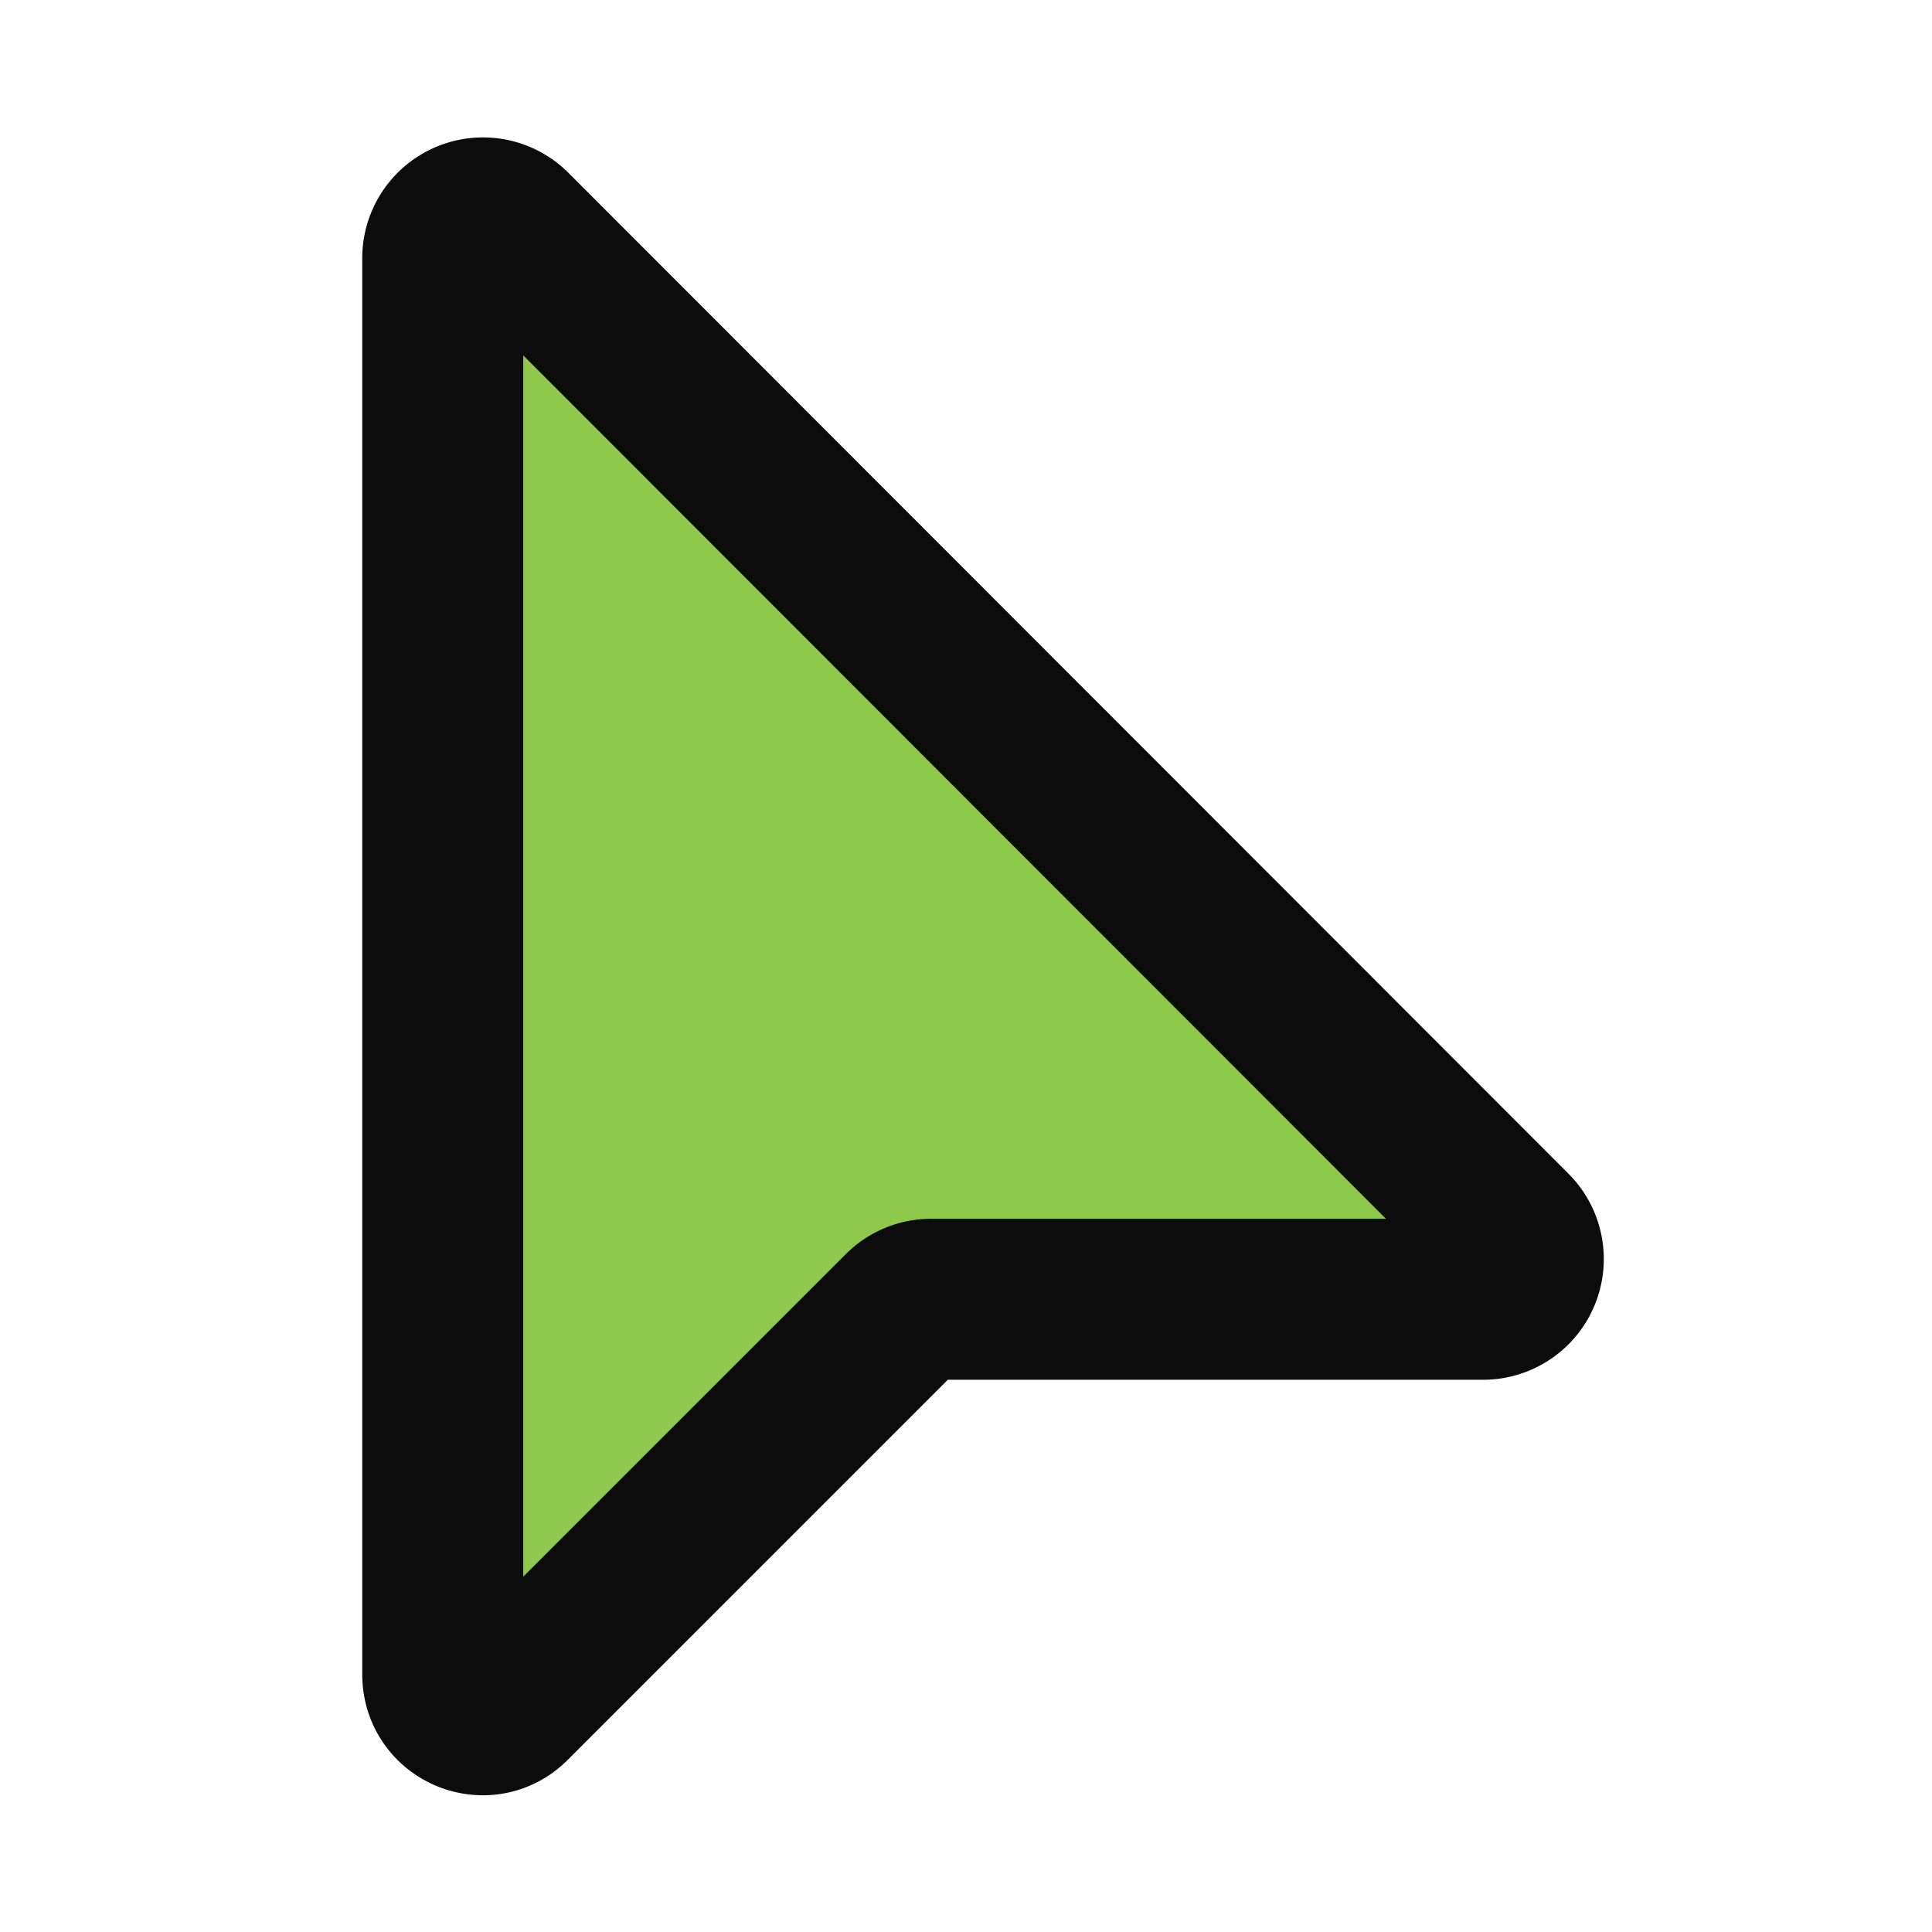 ﻿<svg xmlns='http://www.w3.org/2000/svg' width='48' height='48' viewBox='0 0 24 24'><path fill='#8FC94C' stroke='#0C0C0C' stroke-width='2' d='M5.5 3.21V20.8c0 .45.54.67.85.35l4.86-4.86a.5.5 0 0 1 .35-.15h6.87a.5.5 0 0 0 .35-.85L6.35 2.85a.5.5 0 0 0-.85.35Z'></path></svg>